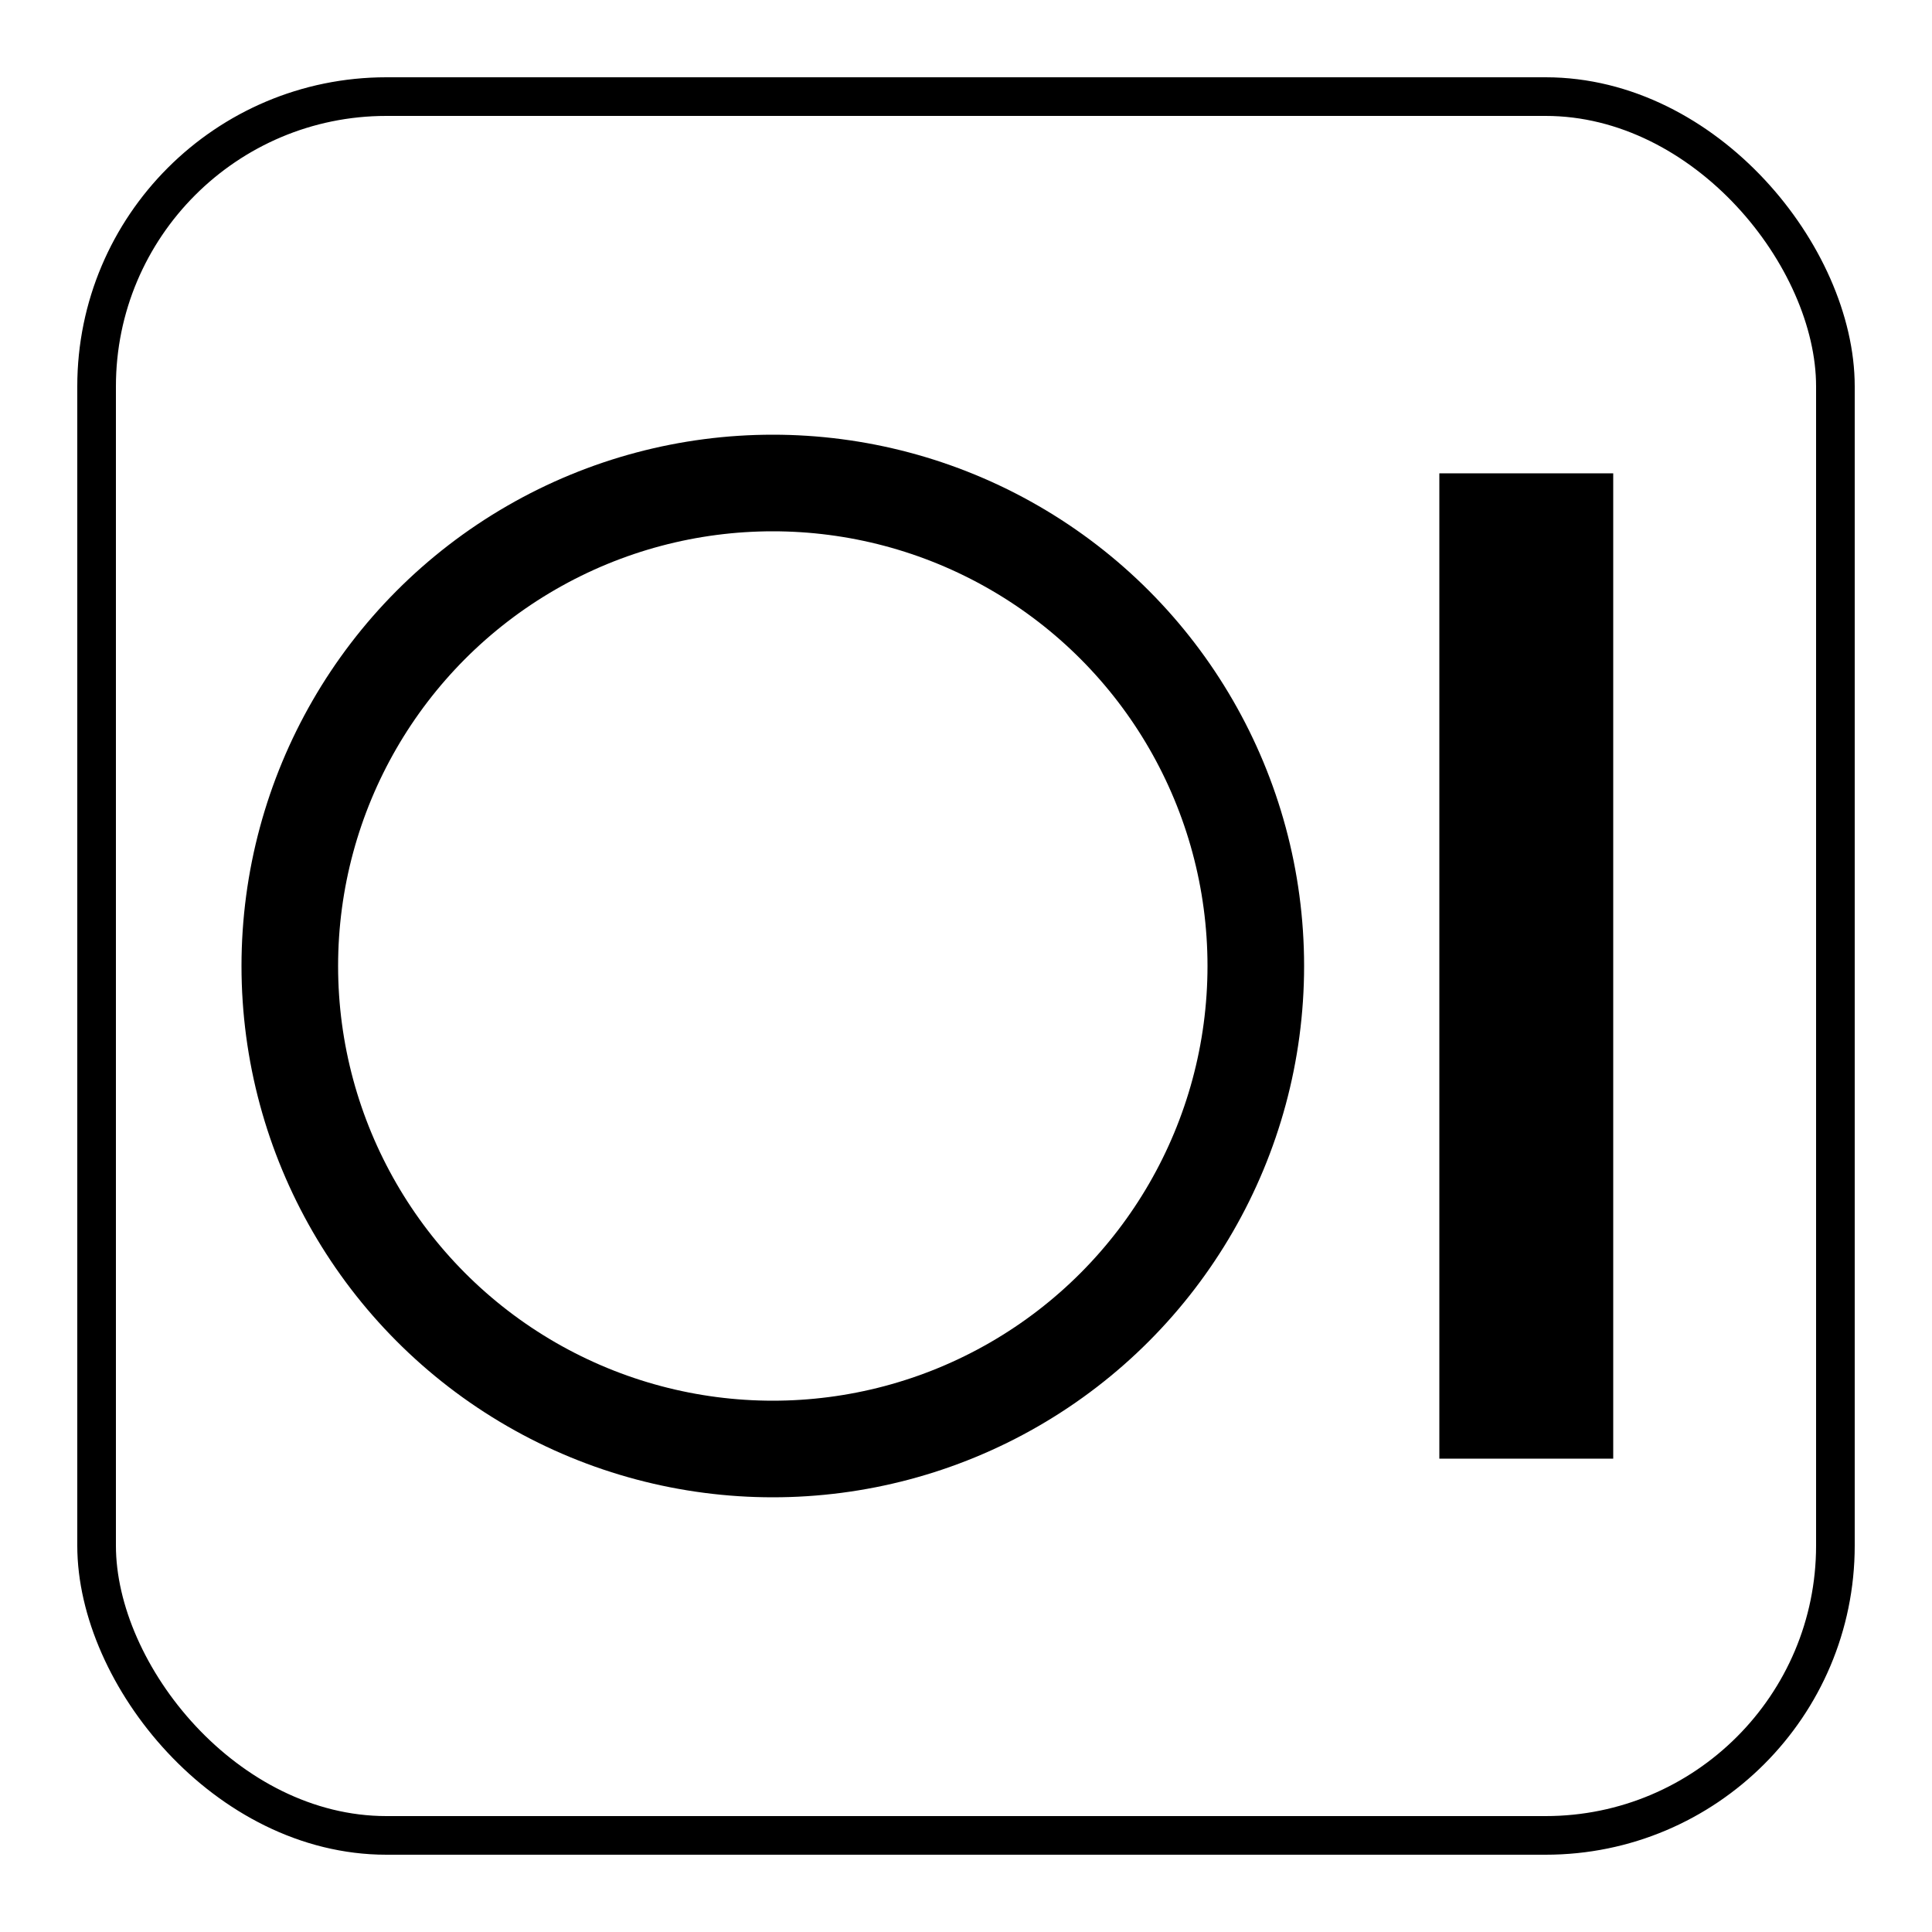 <svg width="100" height="100" viewBox="0 0 100 100" xmlns="http://www.w3.org/2000/svg">
  <!-- 중앙 정렬을 위한 그룹 생성 -->
  <g transform="translate(5, 5)">
    <!-- Circle representing 0 -->
    <circle cx="35" cy="45" r="25" stroke="black" stroke-width="5" fill="none" />

    <!-- Rectangle representing 1 -->
    <rect x="70" y="20" width="8" height="50" stroke="black" stroke-width="1" fill="black" />

    <!-- Rounded rectangle to give a background frame -->
    <rect x="0" y="0" width="90" height="90" rx="15" ry="15" fill="none" stroke="black" stroke-width="2" />
  </g>
</svg>
